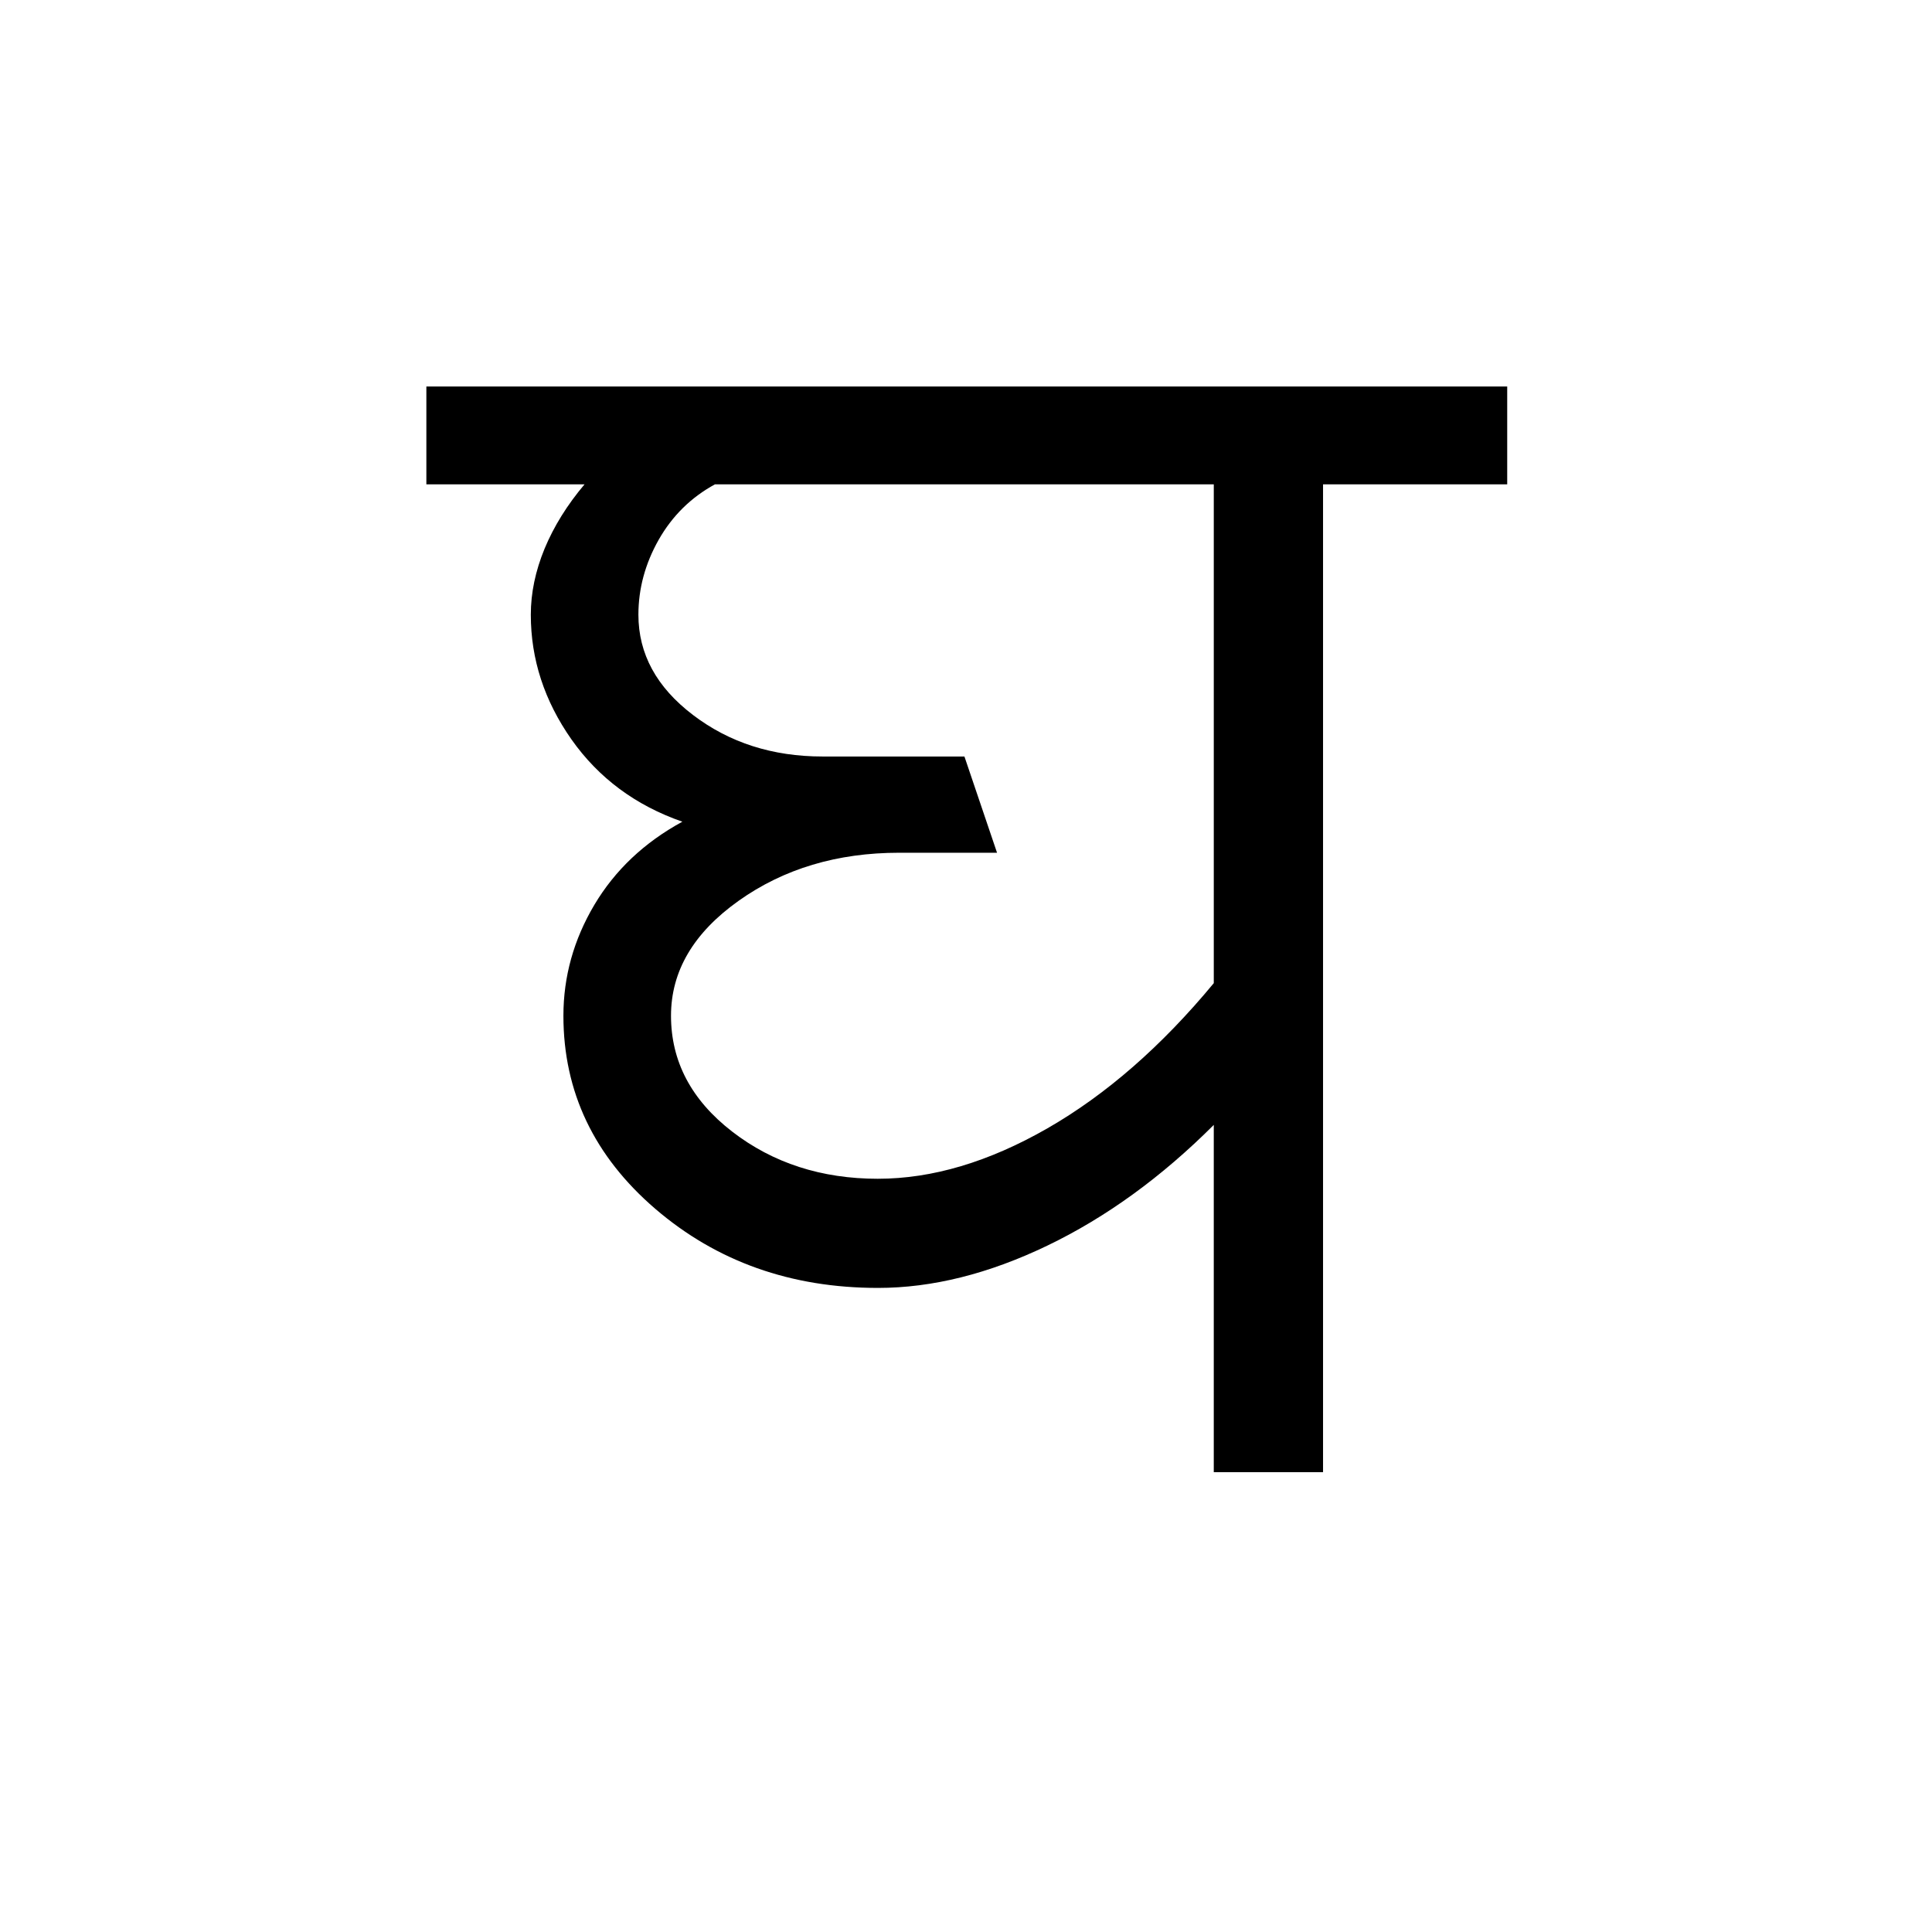 <?xml version='1.0' encoding='UTF-8'?>
<svg xmlns="http://www.w3.org/2000/svg" xmlns:xlink="http://www.w3.org/1999/xlink" width="250px" height="250px" viewBox="0 0 250 250" y="0px" x="0px" enable-background="new 0 0 250 250"><defs><symbol overflow="visible" id="ac8a3910a"><path d="M55.688-37.969c7.03 0 14.343-2.176 21.937-6.531 7.594-4.363 14.766-10.625 21.516-18.781v-64.547H34.594c-3.094 1.687-5.524 4.078-7.282 7.172-1.75 3.094-2.625 6.328-2.625 9.703 0 5.062 2.352 9.387 7.063 12.969 4.707 3.586 10.297 5.375 16.766 5.375h18.359l4.219 12.453H58.438c-8.024 0-14.95 2.074-20.782 6.219-5.836 4.148-8.75 9.105-8.75 14.874 0 5.907 2.633 10.903 7.907 14.985 5.269 4.074 11.562 6.11 18.874 6.11zm-58.438-89.86v-12.655h139.86v12.656H113.28V0h-14.14v-44.938c-6.75 6.75-13.922 11.954-21.516 15.61-7.594 3.656-14.906 5.484-21.938 5.484-11.25 0-20.851-3.406-28.796-10.218-7.938-6.82-11.907-15.157-11.907-25 0-5.063 1.332-9.844 4-14.344 2.676-4.5 6.473-8.086 11.391-10.766-6.043-2.101-10.824-5.648-14.344-10.64-3.511-5-5.265-10.38-5.265-16.141 0-2.813.593-5.66 1.78-8.547 1.196-2.883 2.923-5.66 5.173-8.328zm0 0"/></symbol></defs><use xlink:href="#ac8a3910a" x="57.922" y="190.5"/></svg>